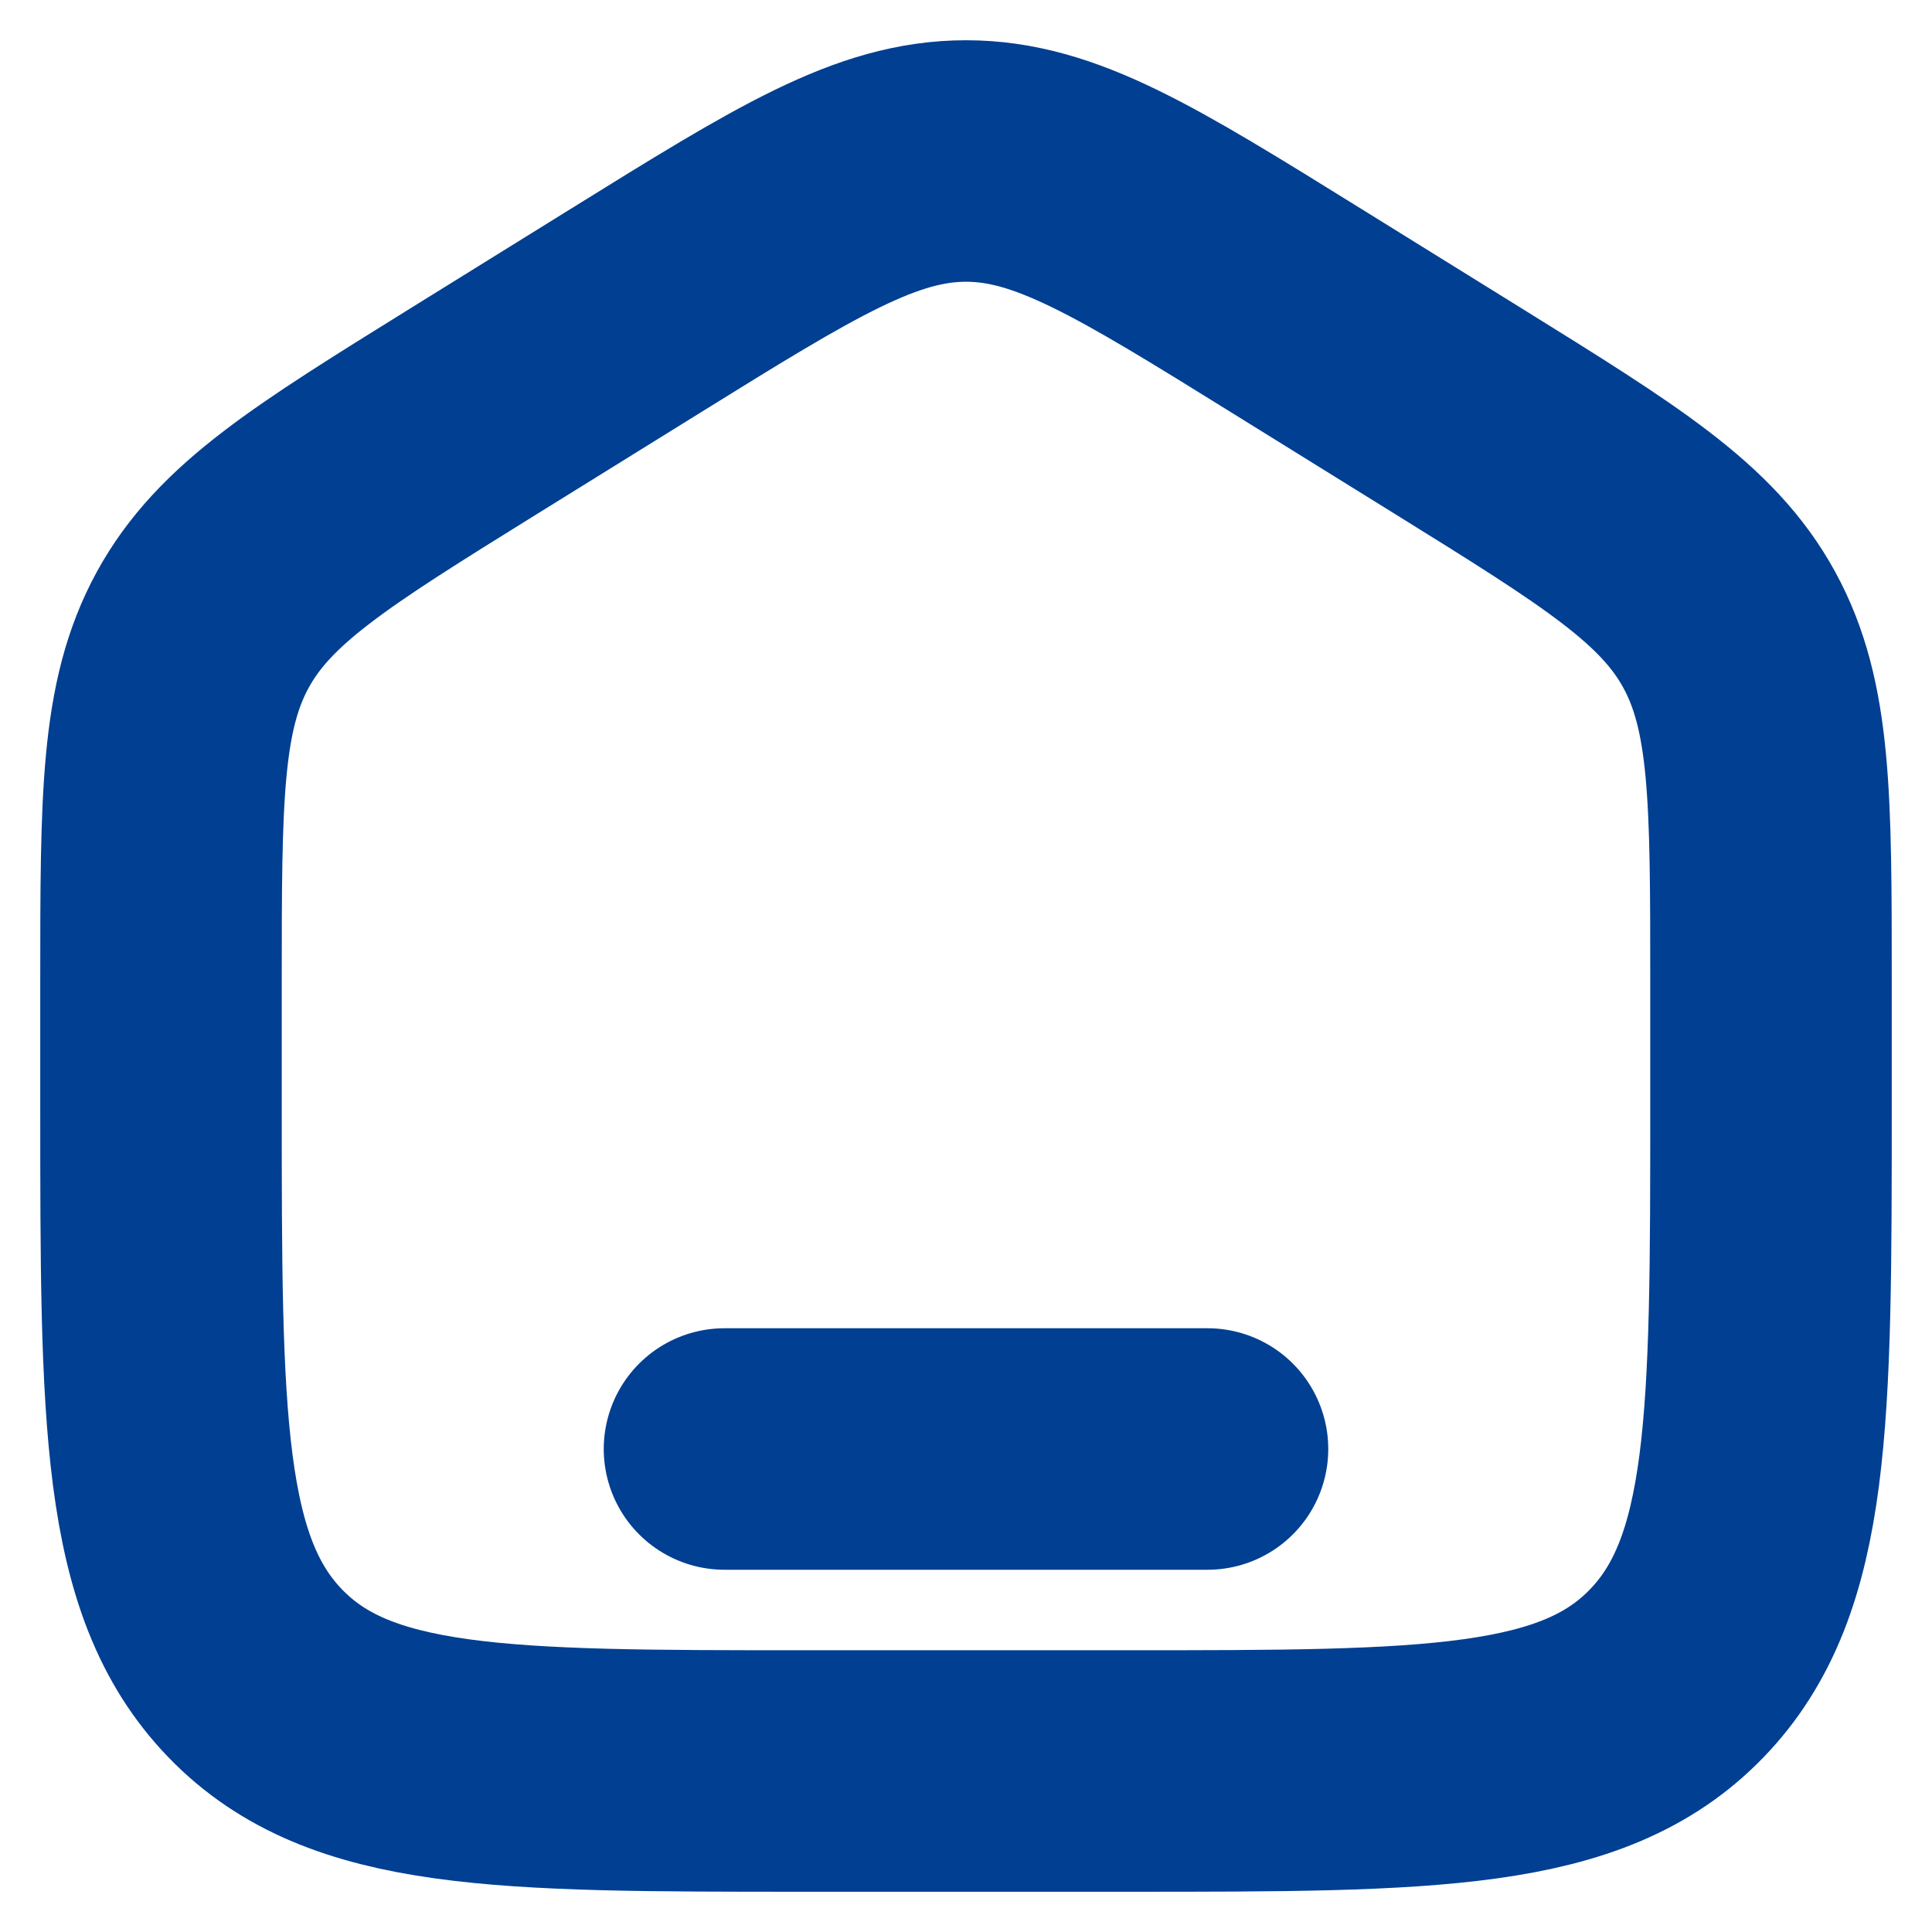 <svg width="30" height="30" viewBox="0 0 30 30" fill="none" xmlns="http://www.w3.org/2000/svg">
<g clip-path="url(#clip0_1592_1504)">
<path d="M2.5 15.255C2.5 12.394 2.5 10.964 3.149 9.778C3.798 8.593 4.984 7.857 7.355 6.385L9.855 4.834C12.362 3.278 13.615 2.5 15 2.5C16.385 2.5 17.638 3.278 20.145 4.834L22.645 6.385C25.016 7.857 26.202 8.593 26.851 9.778C27.5 10.964 27.5 12.394 27.5 15.255V17.156C27.5 22.032 27.5 24.47 26.035 25.985C24.571 27.5 22.214 27.5 17.5 27.5H12.5C7.786 27.5 5.429 27.5 3.964 25.985C2.5 24.47 2.5 22.032 2.5 17.156V15.255Z" stroke="#003F91" stroke-width="3.75"/>
<path d="M18.75 22.5H11.25" stroke="#003F91" stroke-width="3.75" stroke-linecap="round"/>
</g>
<defs>
<clipPath id="clip0_1592_1504">
<rect width="30" height="30" fill="white"/>
</clipPath>
</defs>
</svg>
